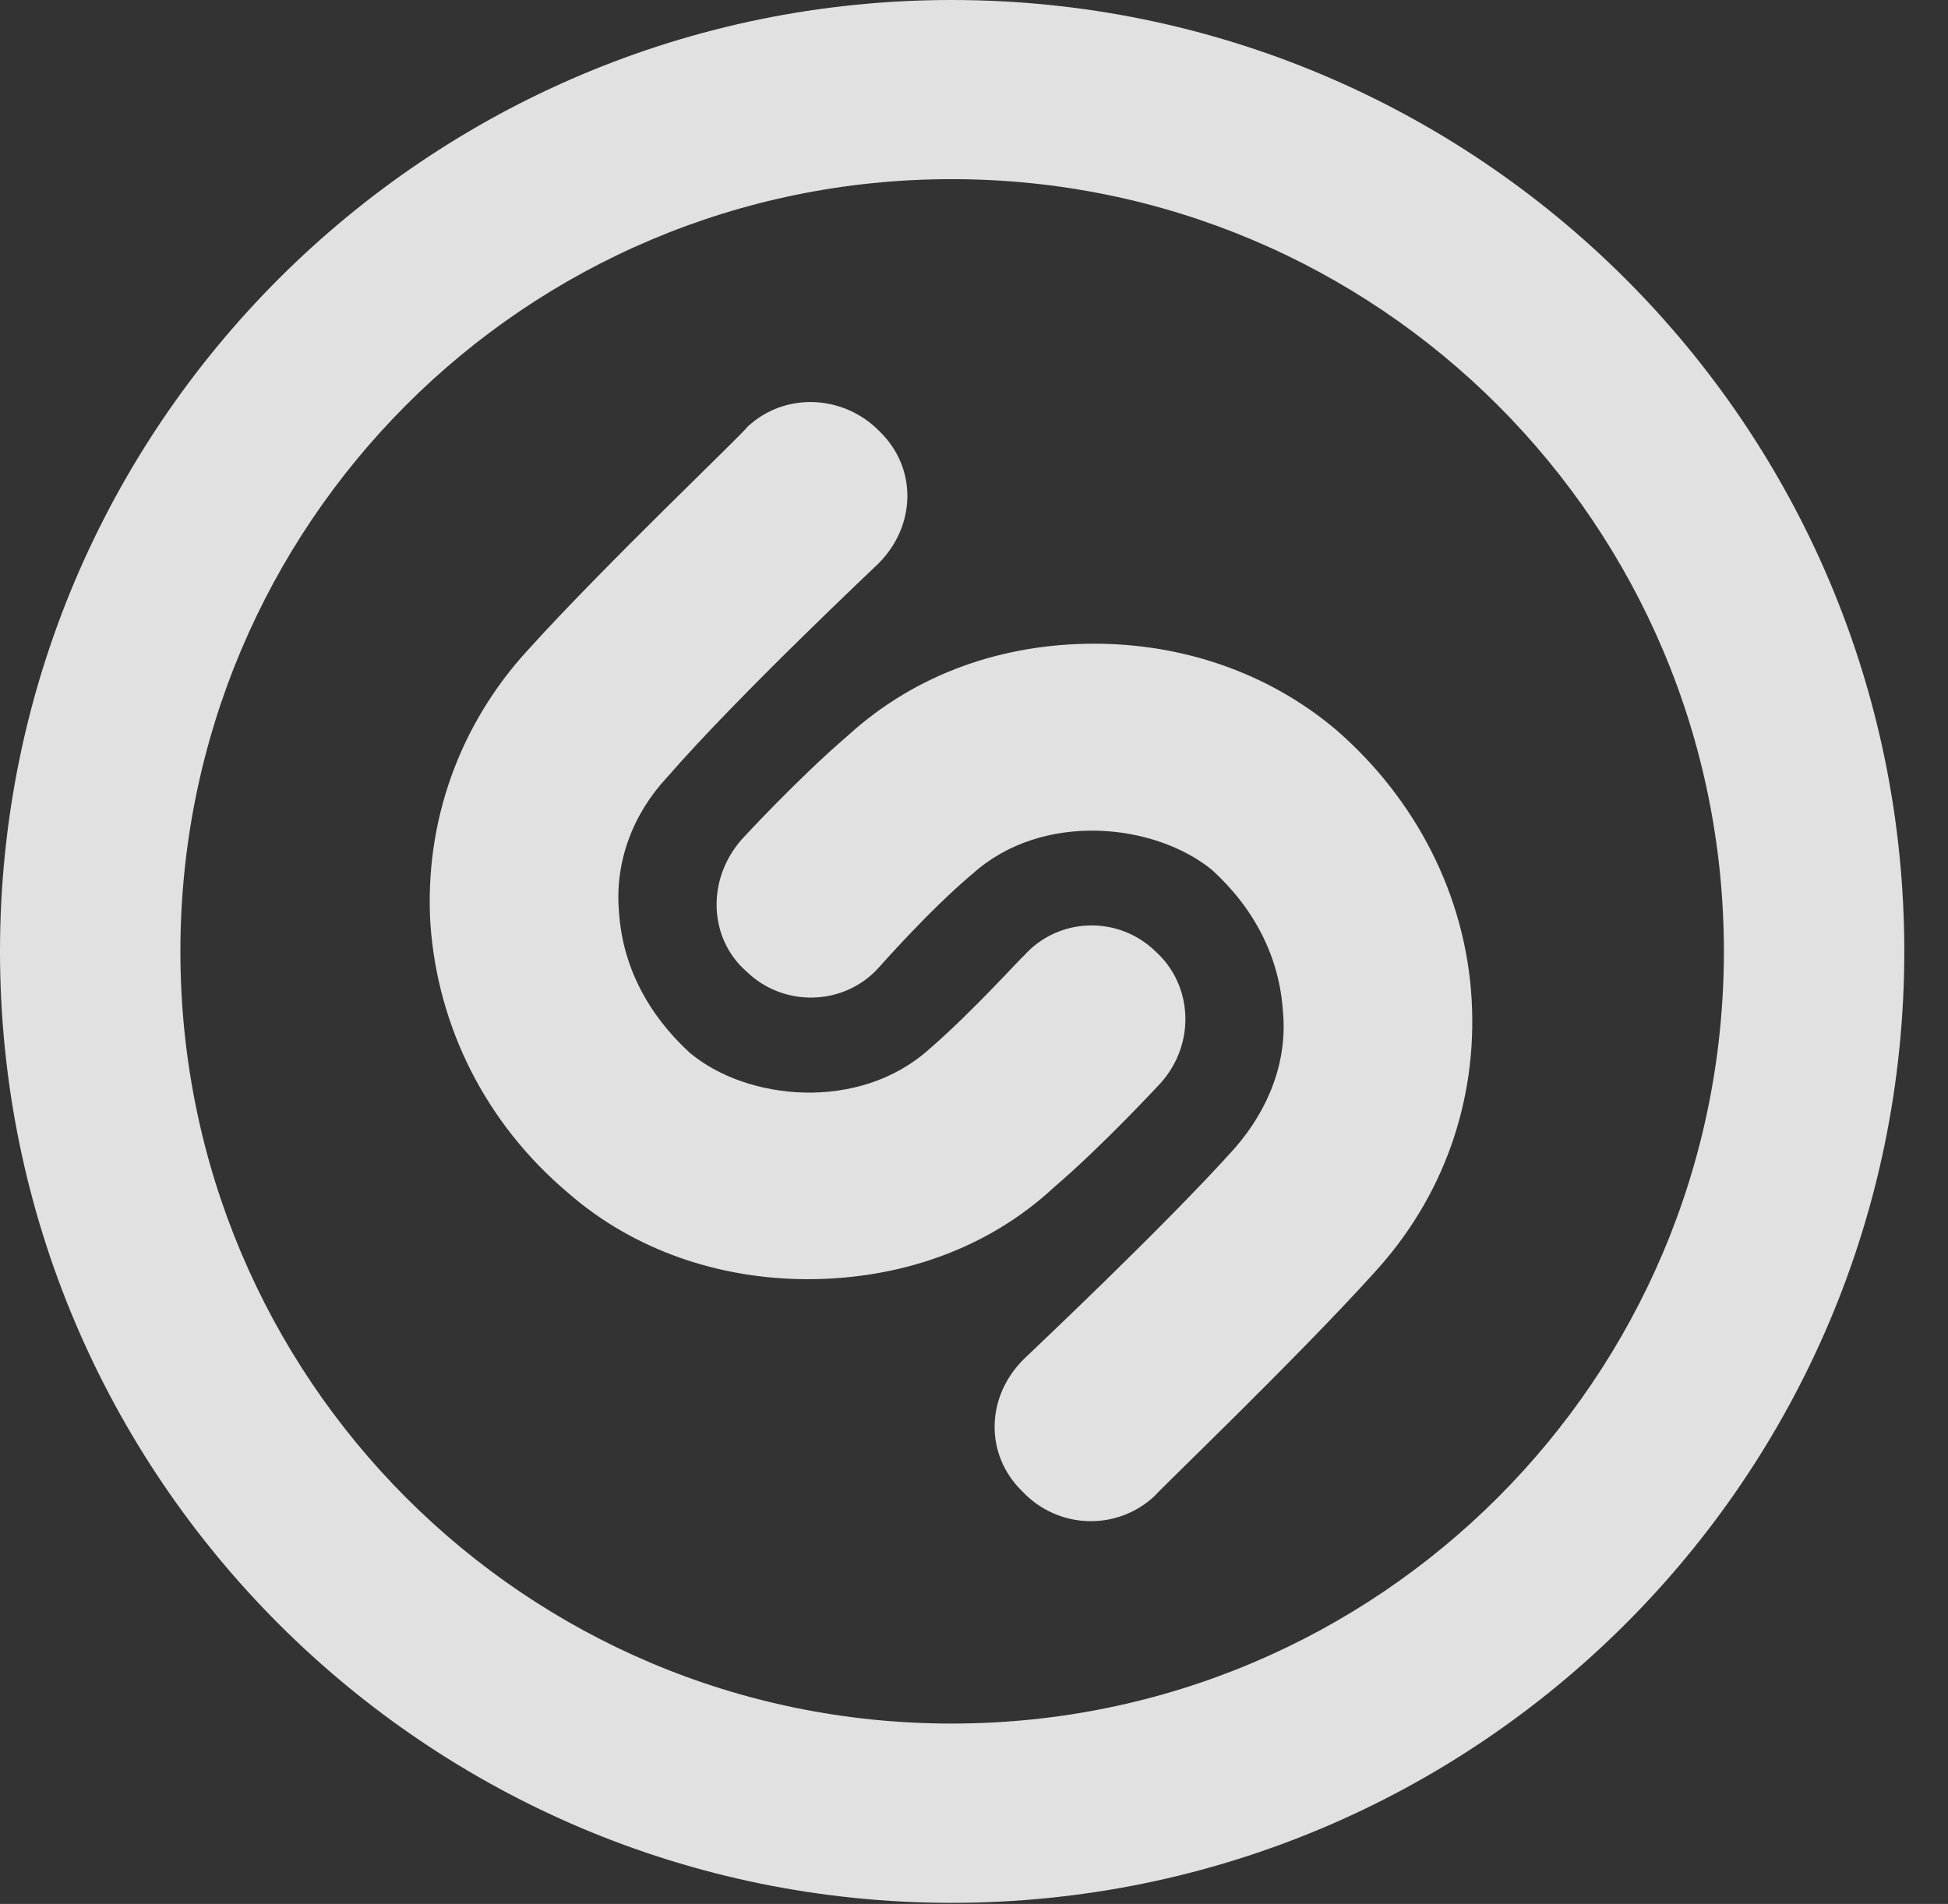 <?xml version="1.0" encoding="UTF-8"?>
<!--Generator: Apple Native CoreSVG 326-->
<!DOCTYPE svg
PUBLIC "-//W3C//DTD SVG 1.1//EN"
       "http://www.w3.org/Graphics/SVG/1.1/DTD/svg11.dtd">
<svg version="1.1" xmlns="http://www.w3.org/2000/svg" xmlns:xlink="http://www.w3.org/1999/xlink" viewBox="0 0 16.133 15.771">
 <rect x="0" y="0" width="16.133" height="15.771" fill="#333333" stroke="none"/>
 <g>
  <rect height="15.771" opacity="0" width="16.133" x="0" y="0"/>
  <path d="M7.881 15.762C12.236 15.762 15.771 12.236 15.771 7.881C15.771 3.525 12.236 0 7.881 0C3.535 0 0 3.525 0 7.881C0 12.236 3.535 15.762 7.881 15.762ZM7.881 14.277C4.346 14.277 1.494 11.416 1.494 7.881C1.494 4.346 4.346 1.484 7.881 1.484C11.416 1.484 14.277 4.346 14.277 7.881C14.277 11.416 11.416 14.277 7.881 14.277Z" fill="white" fill-opacity="0.85"/>
  <path d="M7.275 4.668C7.588 4.355 7.598 3.877 7.285 3.574C6.992 3.271 6.504 3.242 6.191 3.535C6.152 3.594 5.01 4.678 4.375 5.381C3.799 6.006 3.516 6.816 3.564 7.646C3.623 8.506 4.023 9.307 4.707 9.883C5.254 10.361 5.967 10.596 6.689 10.596C7.441 10.596 8.174 10.352 8.73 9.834C9.141 9.482 9.6 8.984 9.609 8.975C9.902 8.652 9.883 8.164 9.57 7.881C9.258 7.578 8.76 7.598 8.477 7.92C8.467 7.92 8.057 8.379 7.695 8.691C7.119 9.209 6.191 9.121 5.713 8.721C5.361 8.398 5.156 7.998 5.127 7.559C5.088 7.139 5.244 6.738 5.527 6.436C6.113 5.762 7.266 4.678 7.275 4.668ZM8.477 11.26C8.164 11.572 8.154 12.051 8.467 12.354C8.76 12.666 9.248 12.685 9.561 12.393C9.609 12.334 10.742 11.25 11.377 10.547C11.953 9.922 12.236 9.121 12.188 8.281C12.139 7.422 11.729 6.621 11.065 6.045C10.498 5.566 9.785 5.332 9.062 5.332C8.311 5.332 7.588 5.576 7.021 6.094C6.611 6.445 6.152 6.943 6.143 6.953C5.85 7.285 5.869 7.773 6.182 8.047C6.494 8.35 6.992 8.33 7.275 8.018C7.285 8.008 7.695 7.539 8.057 7.236C8.633 6.719 9.561 6.816 10.039 7.207C10.391 7.529 10.596 7.93 10.625 8.379C10.664 8.789 10.508 9.189 10.225 9.512C9.639 10.166 8.486 11.25 8.477 11.26Z" fill="white" fill-opacity="0.85"/>
 </g>
</svg>
